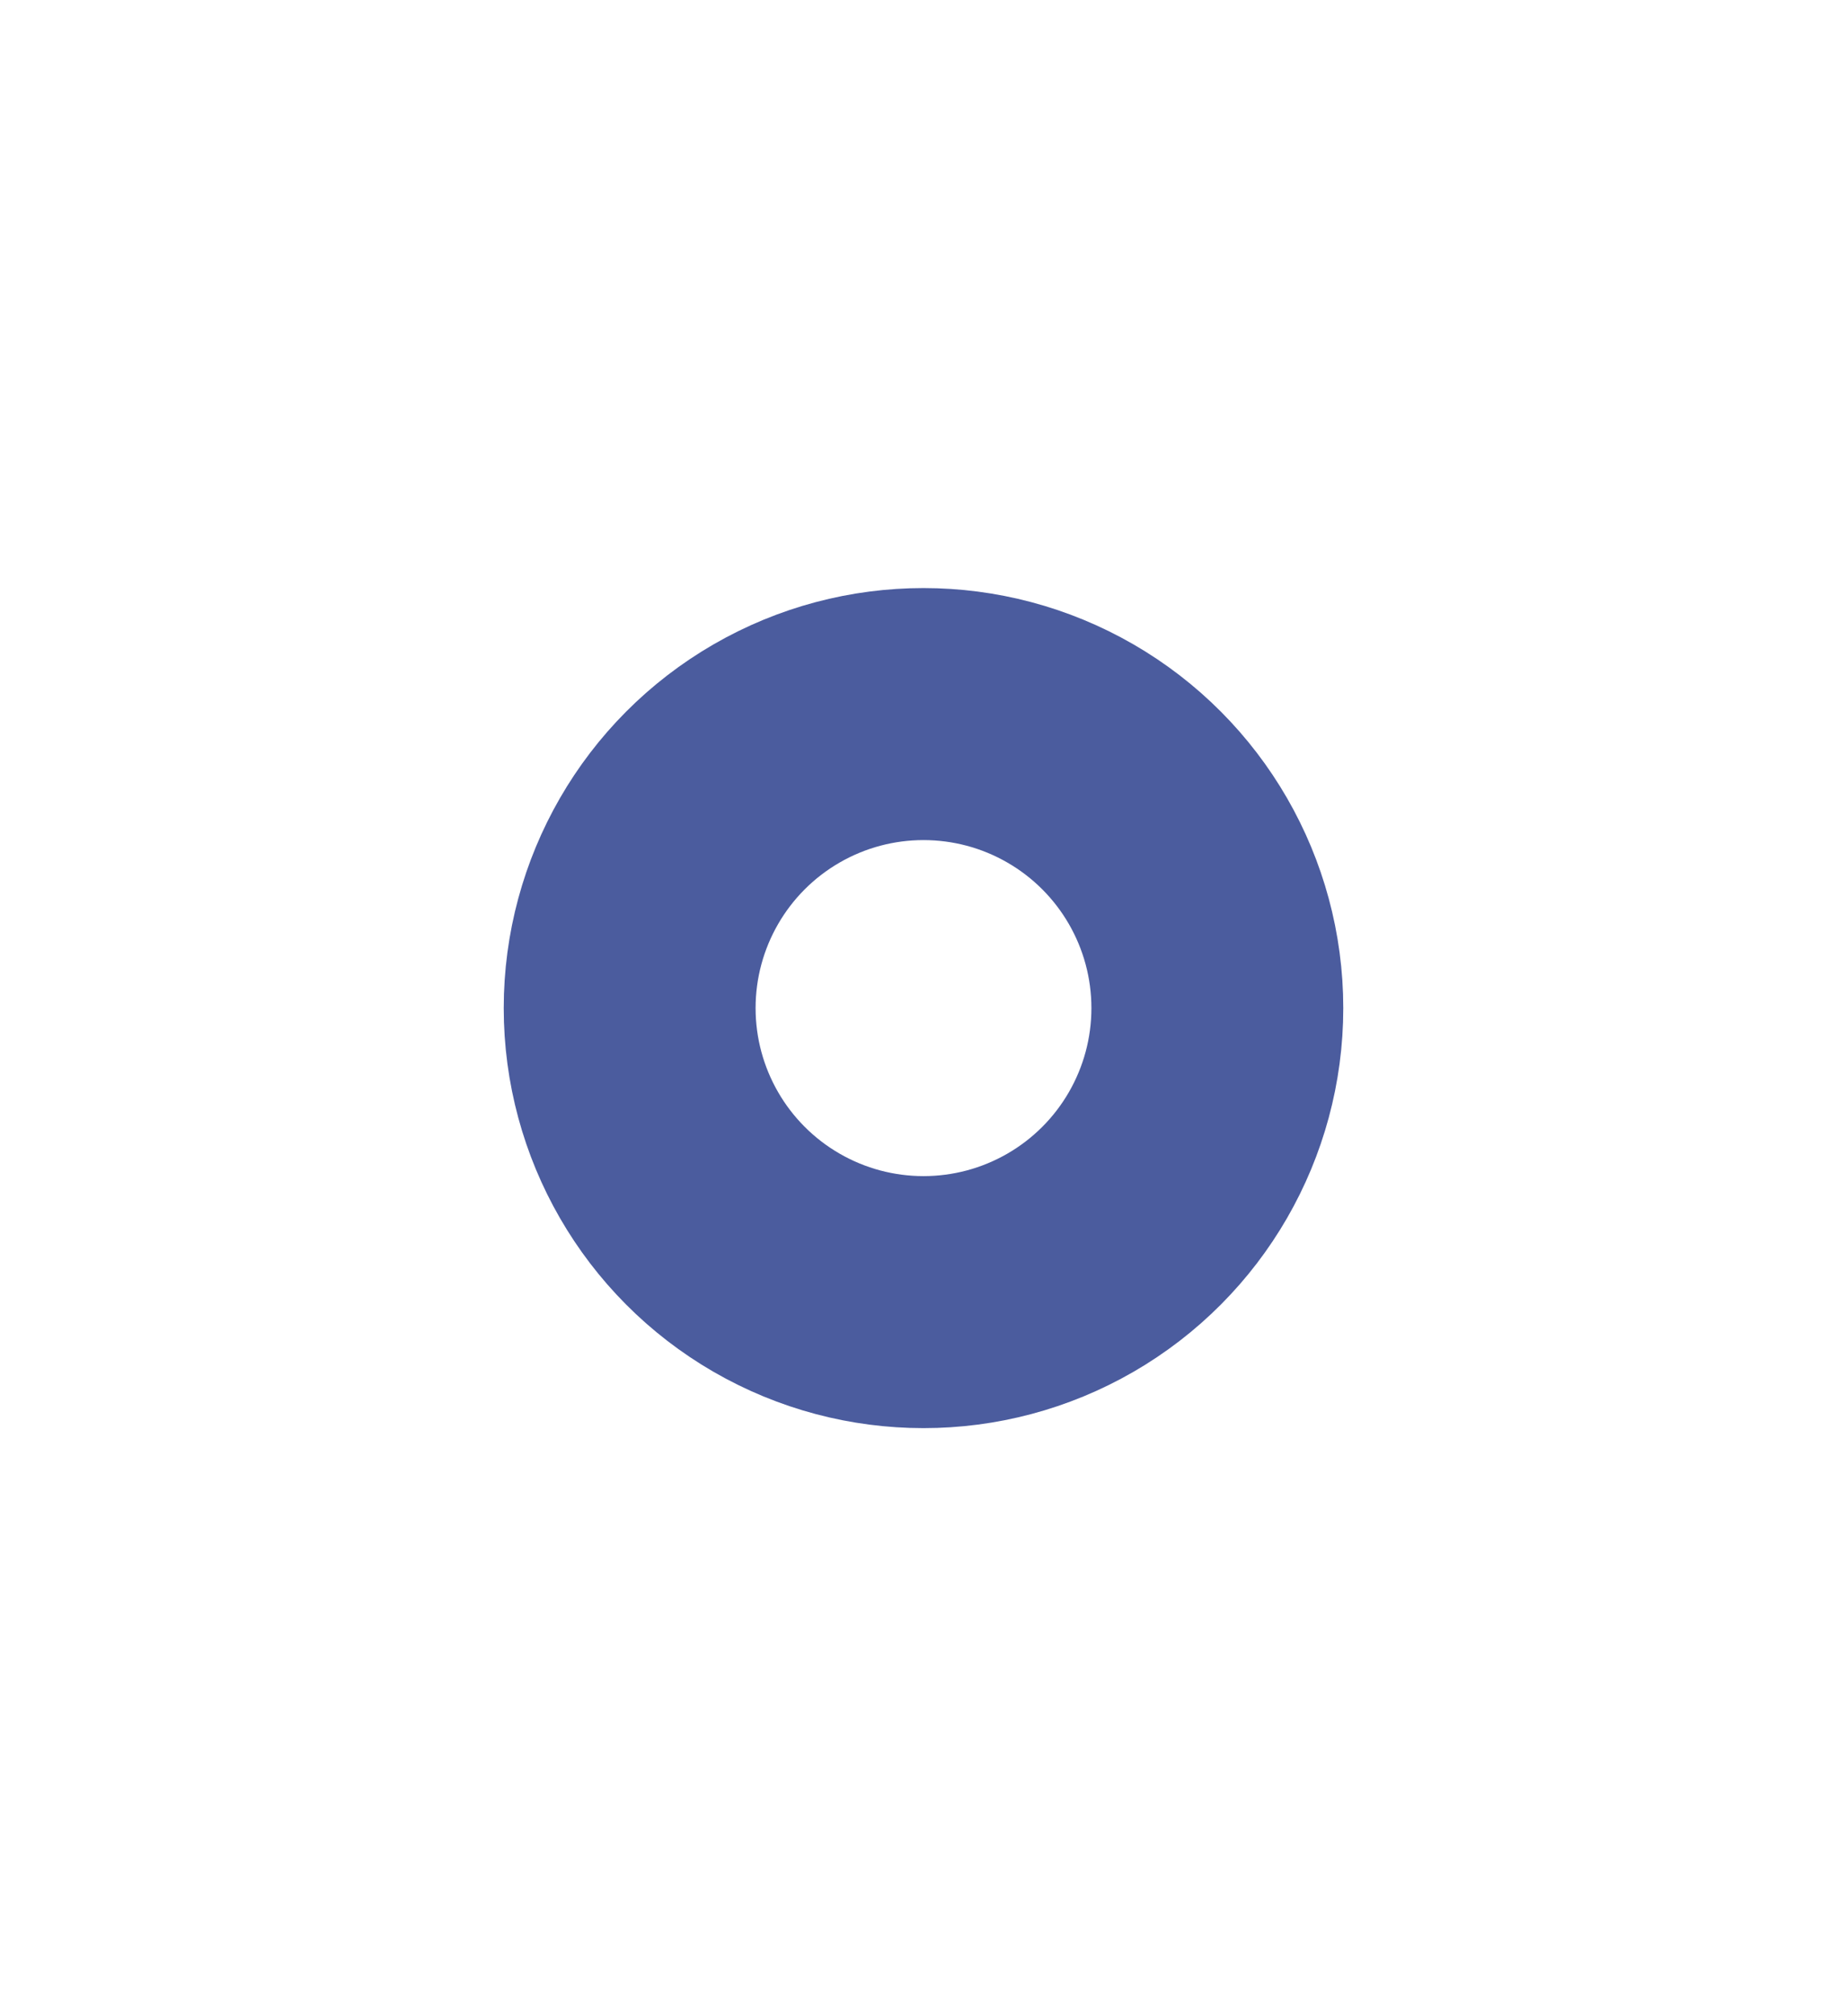 <svg width="44" height="48" viewBox="0 0 44 48" fill="none" xmlns="http://www.w3.org/2000/svg">
<g filter="url(#filter0_dd_715_5381)">
<path d="M29.778 14.222C34.074 18.518 34.074 25.482 29.778 29.778L23.414 36.142C22.633 36.923 21.367 36.923 20.586 36.142L14.222 29.778C9.926 25.482 9.926 18.518 14.222 14.222C18.518 9.926 25.482 9.926 29.778 14.222Z" fill="white" stroke="white" stroke-width="2"/>
<circle cx="22" cy="22" r="7" fill="white" stroke="#4B5C9E" stroke-width="6"/>
</g>
<defs>
<filter id="filter0_dd_715_5381" x="-4" y="-3.05176e-05" width="52" height="58" filterUnits="userSpaceOnUse" color-interpolation-filters="sRGB">
<feFlood flood-opacity="0" result="BackgroundImageFix"/>
<feColorMatrix in="SourceAlpha" type="matrix" values="0 0 0 0 0 0 0 0 0 0 0 0 0 0 0 0 0 0 127 0" result="hardAlpha"/>
<feOffset dy="2"/>
<feGaussianBlur stdDeviation="2"/>
<feComposite in2="hardAlpha" operator="out"/>
<feColorMatrix type="matrix" values="0 0 0 0 0 0 0 0 0 0 0 0 0 0 0 0 0 0 0.25 0"/>
<feBlend mode="normal" in2="BackgroundImageFix" result="effect1_dropShadow_715_5381"/>
<feColorMatrix in="SourceAlpha" type="matrix" values="0 0 0 0 0 0 0 0 0 0 0 0 0 0 0 0 0 0 127 0" result="hardAlpha"/>
<feOffset/>
<feGaussianBlur stdDeviation="5"/>
<feComposite in2="hardAlpha" operator="out"/>
<feColorMatrix type="matrix" values="0 0 0 0 0 0 0 0 0 0 0 0 0 0 0 0 0 0 0.2 0"/>
<feBlend mode="normal" in2="effect1_dropShadow_715_5381" result="effect2_dropShadow_715_5381"/>
<feBlend mode="normal" in="SourceGraphic" in2="effect2_dropShadow_715_5381" result="shape"/>
</filter>
</defs>
</svg>
